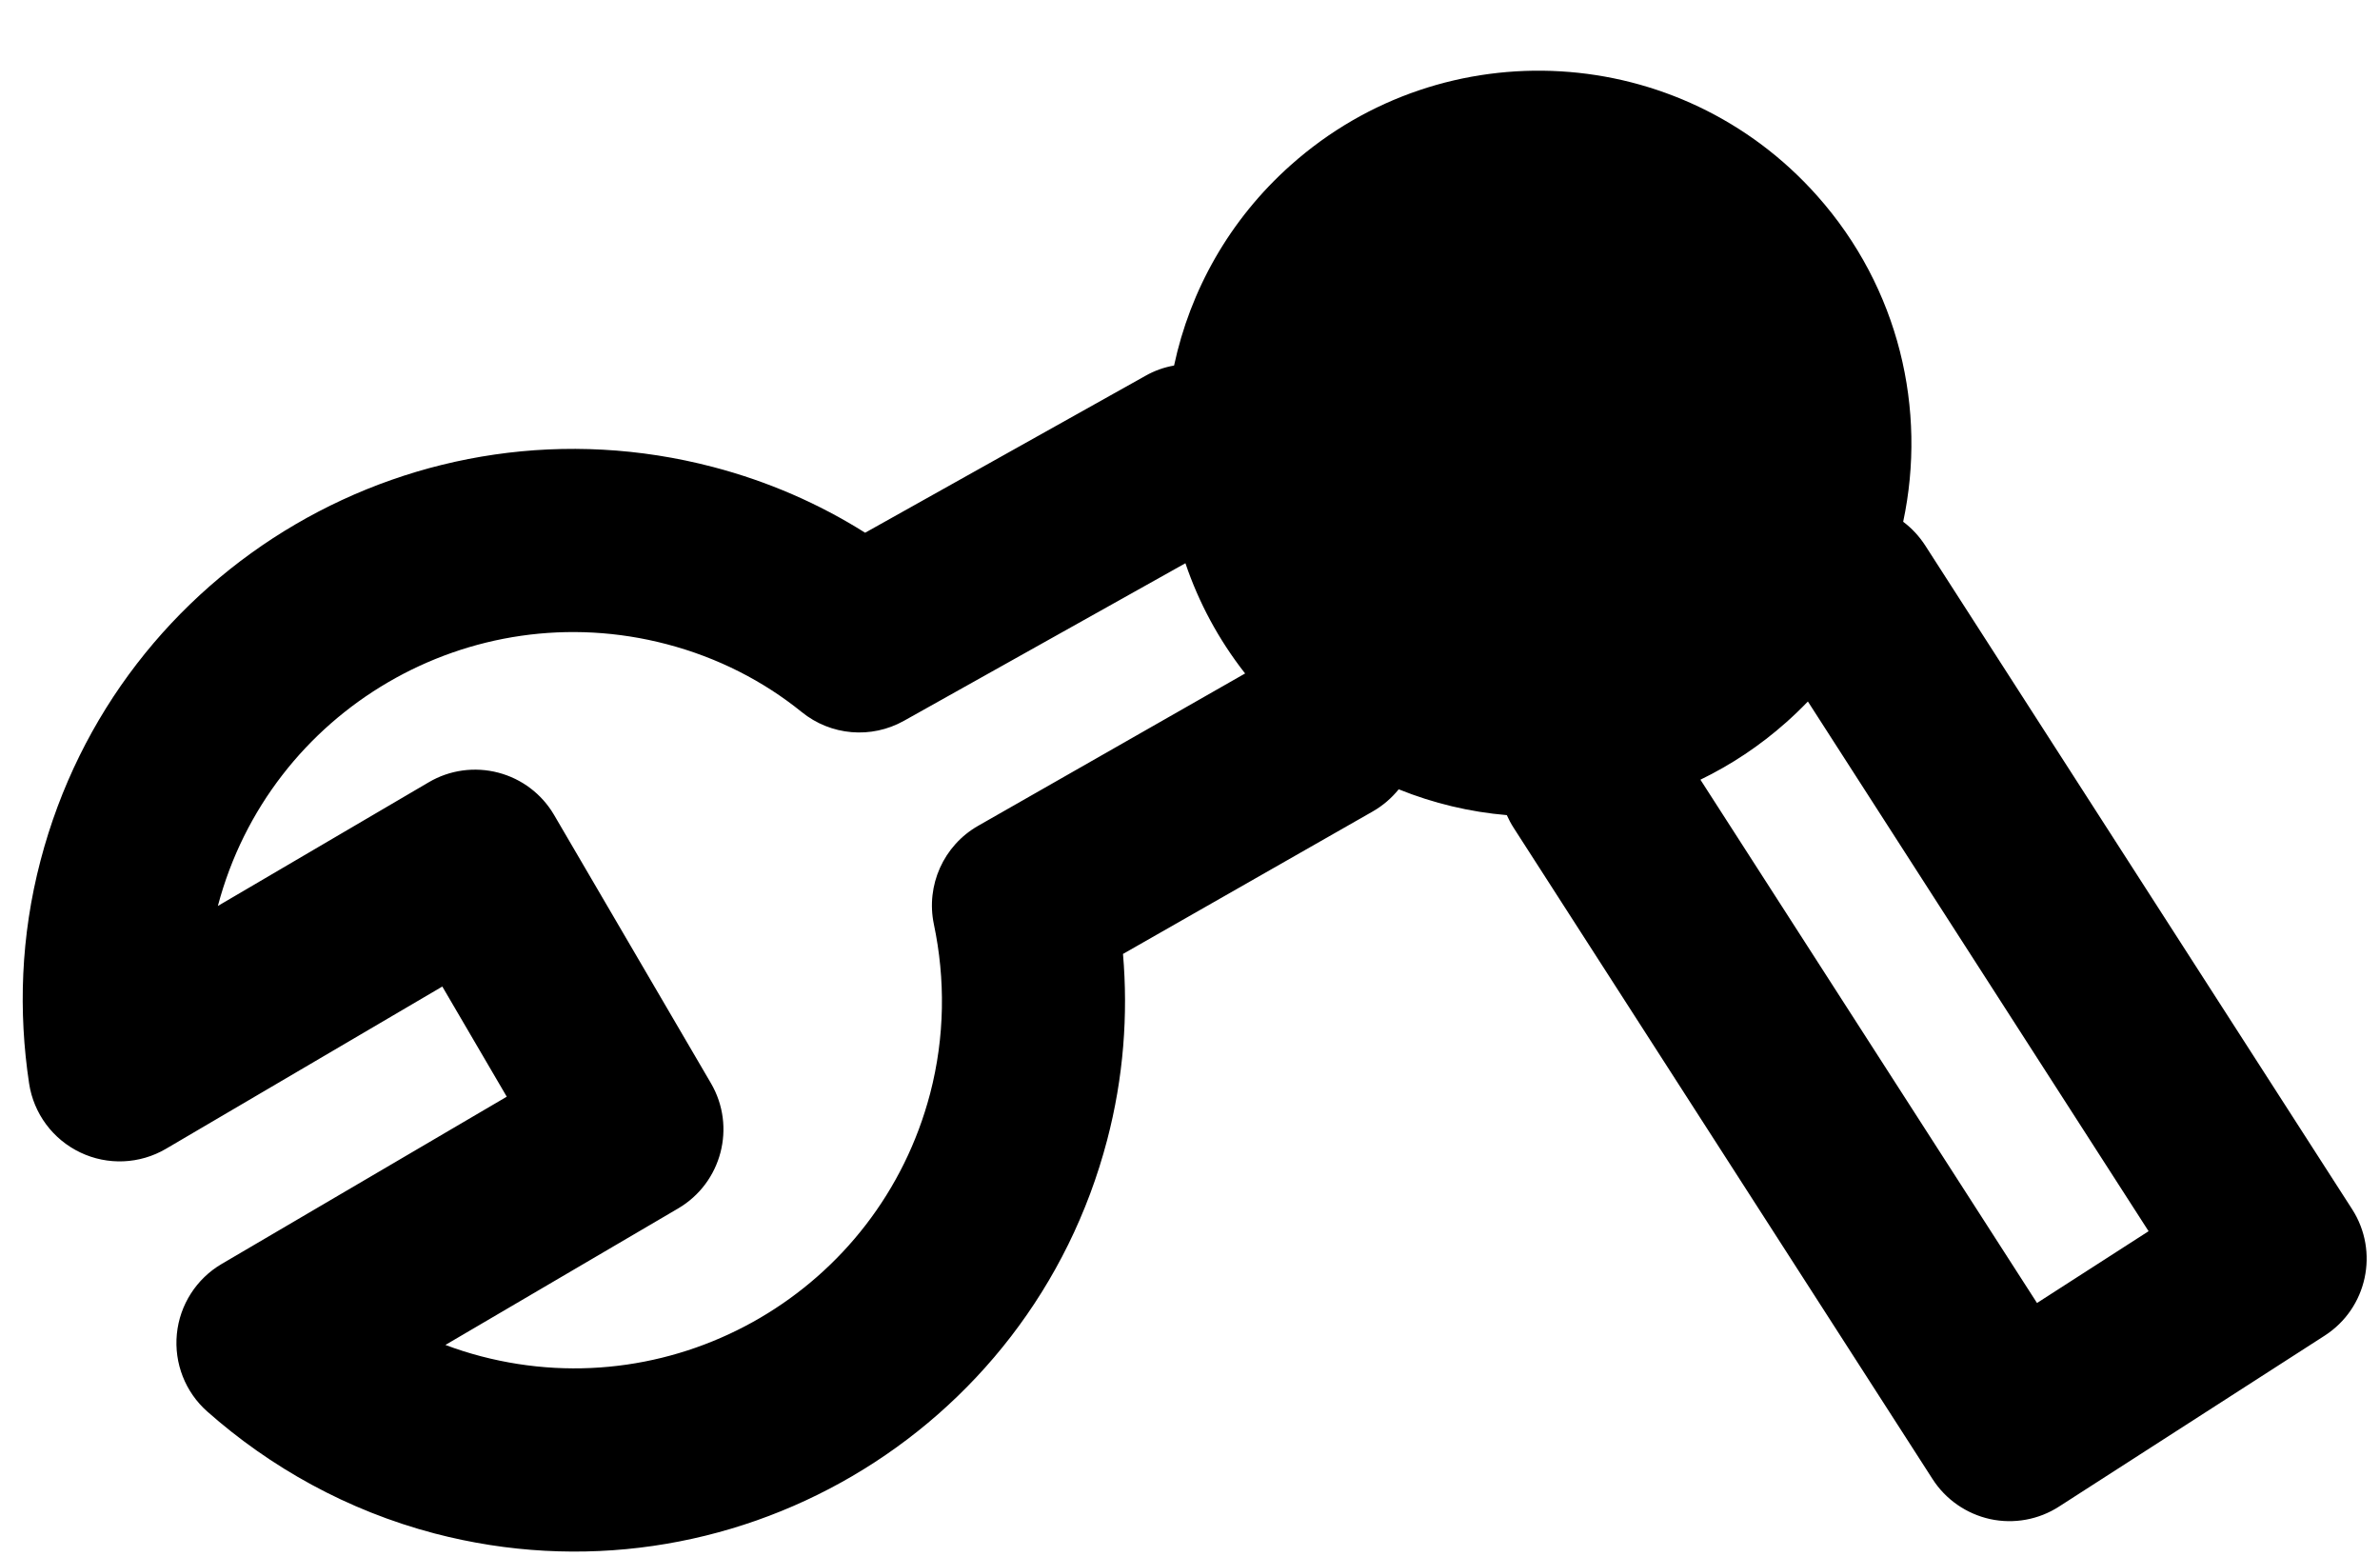 <svg width="26" height="17" viewBox="0 0 26 17" fill="none" xmlns="http://www.w3.org/2000/svg">
<path fill-rule="evenodd" clip-rule="evenodd" d="M14.103 1.801C15.784 0.306 18.358 0.458 19.852 2.139C20.748 3.146 21.052 4.474 20.791 5.698C20.884 5.768 20.966 5.855 21.033 5.959L25.695 13.205C25.994 13.669 25.86 14.288 25.395 14.587L22.494 16.453C22.271 16.597 22 16.646 21.741 16.59C21.482 16.533 21.255 16.376 21.112 16.153L16.536 9.041C16.507 8.996 16.482 8.949 16.461 8.902C16.058 8.868 15.659 8.773 15.28 8.62C15.203 8.715 15.108 8.798 14.996 8.862L12.268 10.418C12.325 11.083 12.274 11.768 12.095 12.45C11.253 15.665 7.964 17.589 4.748 16.747C3.792 16.496 2.951 16.023 2.264 15.415C2.024 15.203 1.901 14.888 1.932 14.569C1.963 14.251 2.145 13.966 2.421 13.804L5.536 11.977L4.832 10.774L1.813 12.546C1.527 12.714 1.176 12.729 0.877 12.586C0.577 12.443 0.368 12.161 0.318 11.833C0.2 11.051 0.225 10.227 0.443 9.397C1.285 6.182 4.574 4.258 7.79 5.1C8.39 5.257 8.948 5.501 9.451 5.818L12.512 4.105C12.612 4.048 12.718 4.011 12.826 3.992C13.001 3.173 13.429 2.4 14.103 1.801ZM18.576 8.515L22.253 14.23L23.472 13.446L19.75 7.661C19.675 7.739 19.596 7.815 19.514 7.888C19.224 8.146 18.908 8.354 18.576 8.515ZM13.602 7.355C13.311 6.984 13.094 6.577 12.95 6.151L9.875 7.872C9.518 8.072 9.076 8.034 8.758 7.776C8.34 7.438 7.843 7.182 7.283 7.035C5.139 6.473 2.947 7.753 2.38 9.894L4.684 8.543C4.913 8.408 5.186 8.371 5.443 8.438C5.7 8.505 5.919 8.671 6.053 8.9L7.766 11.829C8.045 12.305 7.885 12.917 7.409 13.197L4.866 14.688C4.992 14.736 5.122 14.777 5.255 14.812C7.402 15.374 9.598 14.09 10.161 11.943C10.323 11.322 10.328 10.692 10.202 10.094C10.113 9.669 10.308 9.234 10.685 9.019L13.602 7.355Z" fill="black"/>
</svg>
